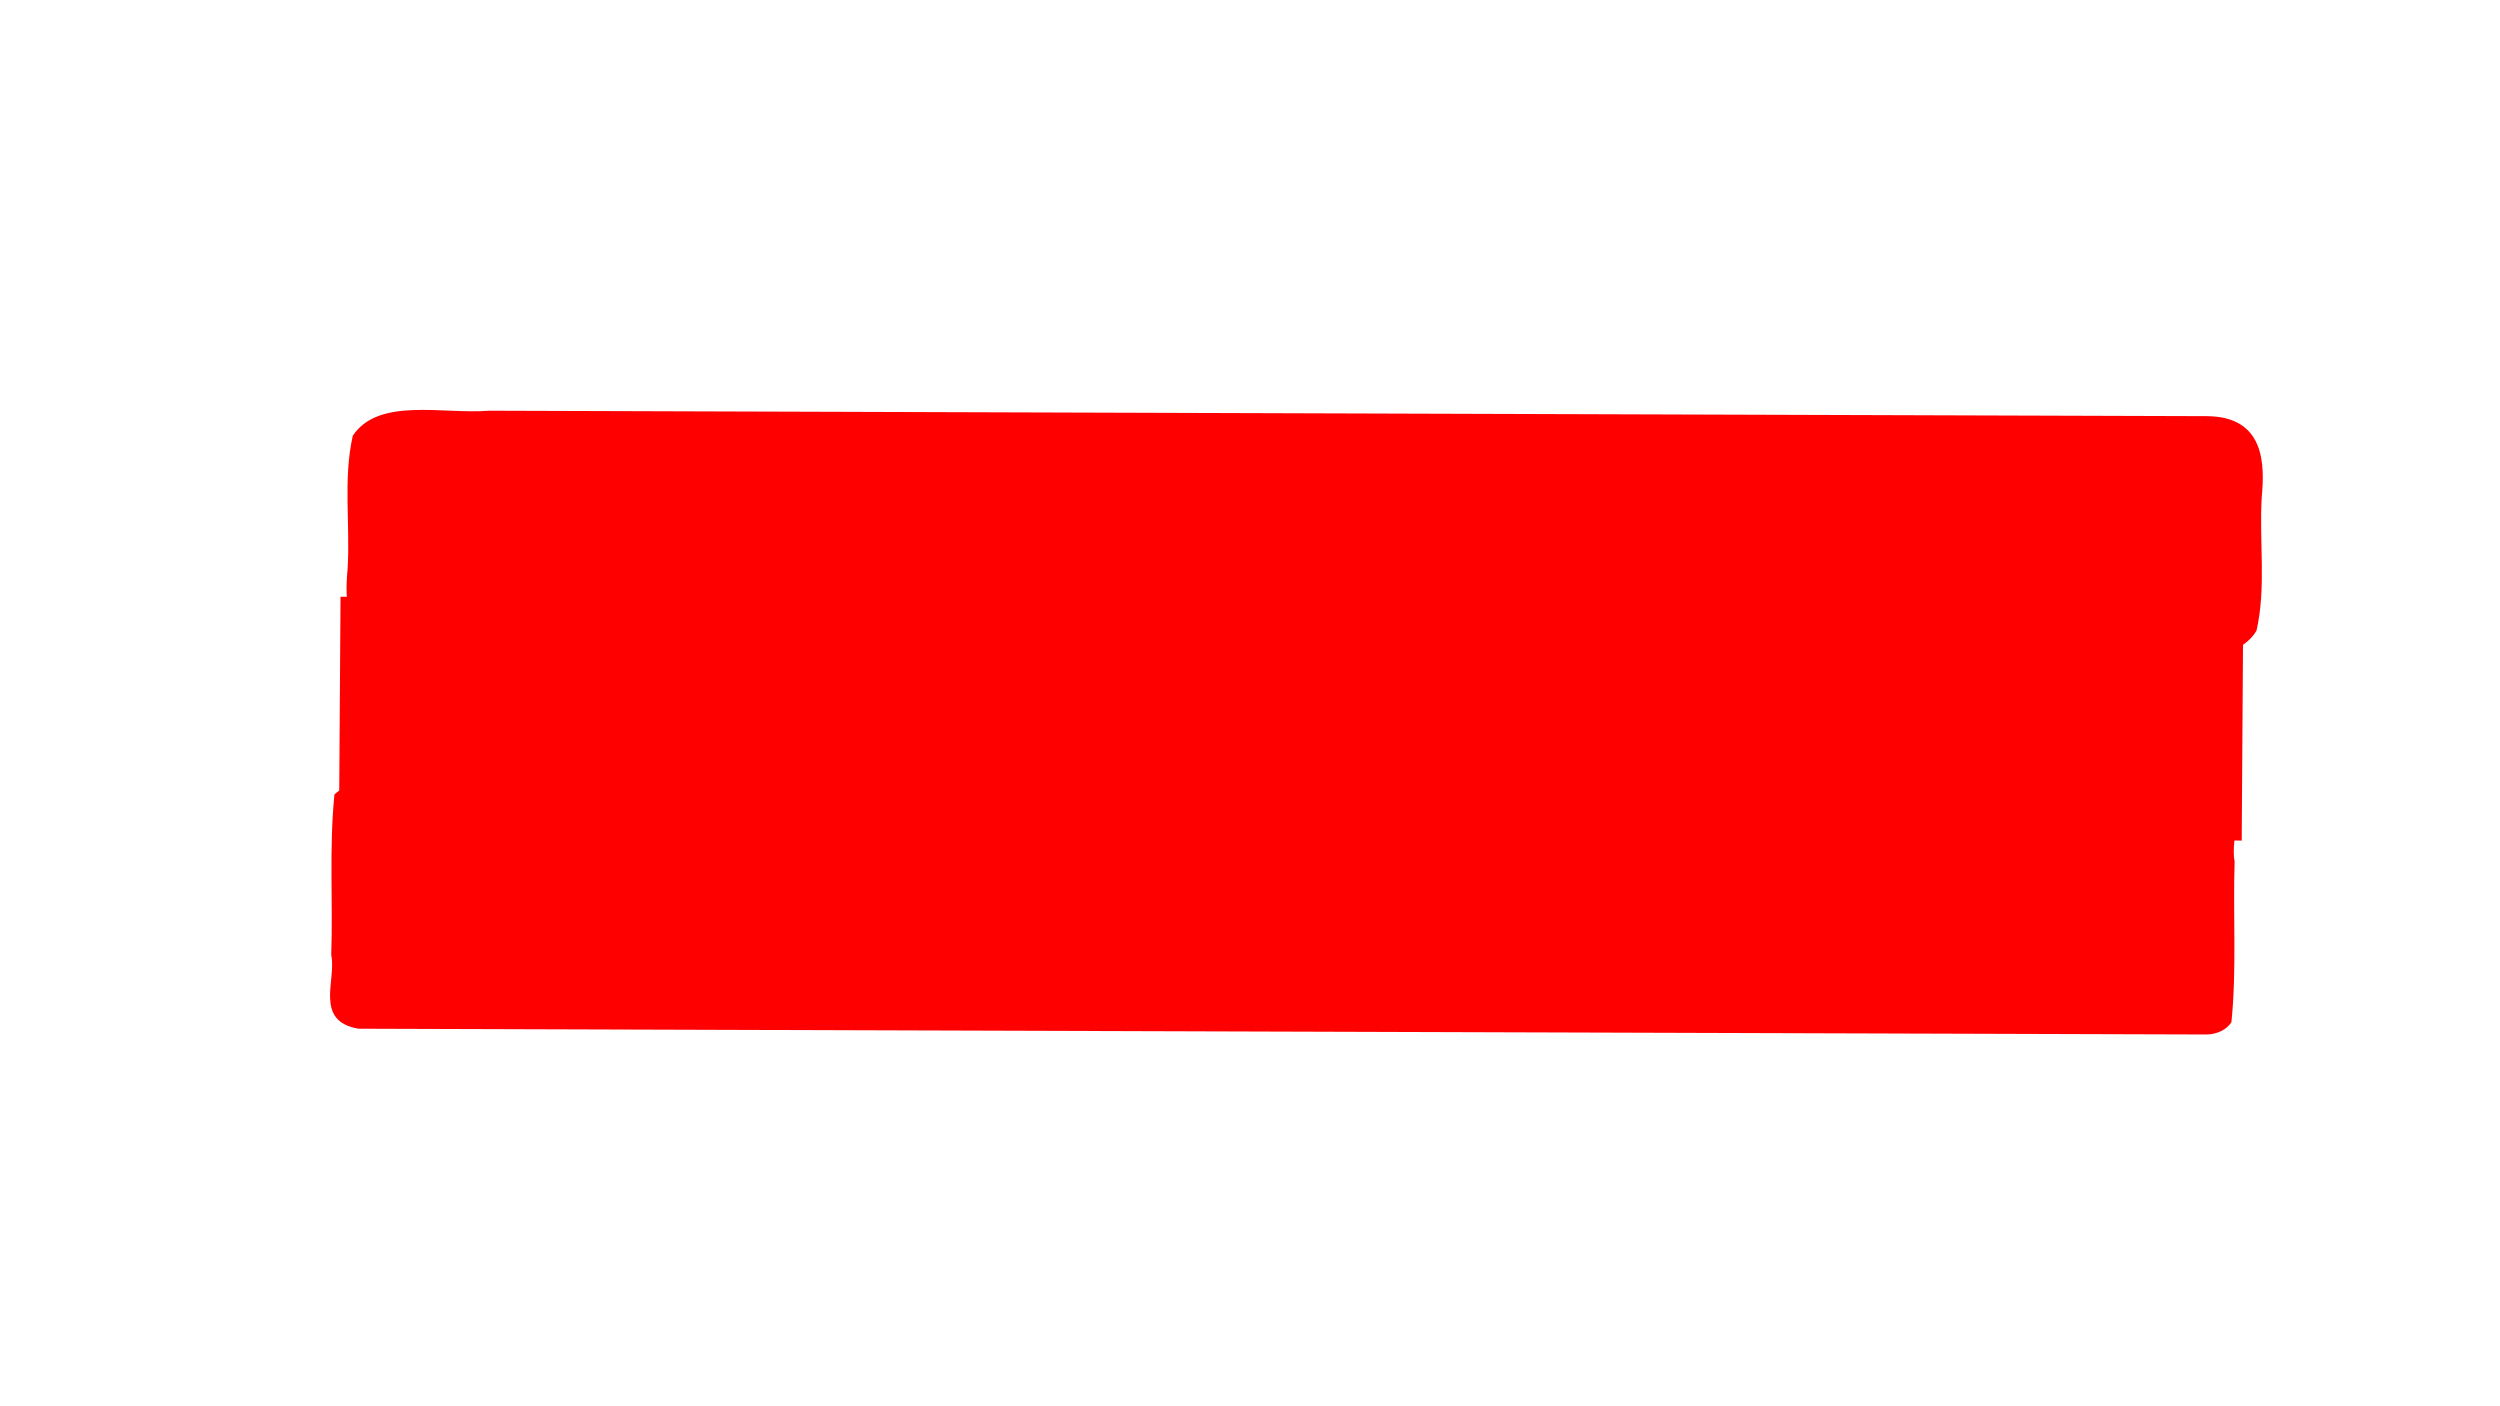 <?xml version="1.0" encoding="UTF-8" standalone="no"?>
<svg
   xmlns:dc="http://purl.org/dc/elements/1.1/"
   xmlns:cc="http://creativecommons.org/ns#"
   xmlns:rdf="http://www.w3.org/1999/02/22-rdf-syntax-ns#"
   xmlns:svg="http://www.w3.org/2000/svg"
   xmlns="http://www.w3.org/2000/svg"
   width="1920px"
   height="1080px"
   viewBox="0 0 1920 1080"
   version="1.1"
   id="SVGRoot">
  <defs
     id="defs5078">
    <filter
       x="-0.007"
       width="1.004"
       y="-0.07"
       height="1.107"
       style="color-interpolation-filters:sRGB"
       id="filter1636-7-8-0-2">
      <feGaussianBlur
         stdDeviation="1.104 0.922"
         result="blur"
         id="feGaussianBlur1620-2-9-8-1" />
      <feComposite
         in="SourceGraphic"
         in2="blur"
         operator="atop"
         result="composite1"
         id="feComposite1622-5-90-6-3" />
      <feComposite
         in2="composite1"
         operator="in"
         result="composite2"
         id="feComposite1624-0-9-7-9" />
      <feComposite
         in2="composite2"
         operator="in"
         result="composite3"
         id="feComposite1626-3-6-3-8" />
      <feTurbulence
         type="fractalNoise"
         numOctaves="1"
         seed="9"
         baseFrequency="0 0.066"
         result="turbulence"
         id="feTurbulence1628-8-0-8-4" />
      <feDisplacementMap
         in="composite3"
         in2="turbulence"
         xChannelSelector="R"
         scale="30.699"
         yChannelSelector="G"
         result="map"
         id="feDisplacementMap1630-9-85-7-9" />
      <feColorMatrix
         values="1 0 0 0 0 0 1 0 0 0 0 0 1 0 0 0 0 0 12.149 -1.869 "
         result="colormatrix"
         id="feColorMatrix1632-3-0-2-1" />
      <feComposite
         in="composite3"
         in2="colormatrix"
         operator="atop"
         result="fbSourceGraphic"
         id="feComposite1634-6-8-3-5" />
      <feColorMatrix
         result="fbSourceGraphicAlpha"
         in="fbSourceGraphic"
         values="0 0 0 -1 0 0 0 0 -1 0 0 0 0 -1 0 0 0 0 1 0"
         id="feColorMatrix1750-4-32-5-5" />
      <feGaussianBlur
         id="feGaussianBlur1752-0-8-7-7"
         stdDeviation="0.266"
         result="blur"
         in="fbSourceGraphic" />
      <feComposite
         in2="blur"
         id="feComposite1754-8-25-2-4"
         in="fbSourceGraphic"
         operator="in"
         result="composite1" />
      <feComposite
         in2="composite1"
         id="feComposite1756-6-6-9-3"
         in="composite1"
         operator="in"
         result="fbSourceGraphic" />
      <feColorMatrix
         result="fbSourceGraphicAlpha"
         in="fbSourceGraphic"
         values="0 0 0 -1 0 0 0 0 -1 0 0 0 0 -1 0 0 0 0 1 0"
         id="feColorMatrix1758-9-2-0-3" />
      <feGaussianBlur
         id="feGaussianBlur1760-4-0-4-0"
         stdDeviation="0.266"
         result="blur"
         in="fbSourceGraphic" />
      <feComposite
         in2="blur"
         id="feComposite1762-6-86-3-9"
         in="fbSourceGraphic"
         operator="in"
         result="composite1" />
      <feComposite
         in2="composite1"
         id="feComposite1764-1-37-9-3"
         in="composite1"
         operator="in"
         result="fbSourceGraphic" />
      <feColorMatrix
         result="fbSourceGraphicAlpha"
         in="fbSourceGraphic"
         values="0 0 0 -1 0 0 0 0 -1 0 0 0 0 -1 0 0 0 0 1 0"
         id="feColorMatrix1766-9-0-8-5" />
      <feTurbulence
         id="feTurbulence1768-1-5-3-1"
         baseFrequency="0.05"
         numOctaves="5"
         type="fractalNoise"
         result="result91" />
      <feDisplacementMap
         in2="result91"
         id="feDisplacementMap1770-8-87-2-9"
         scale="25"
         result="result5"
         xChannelSelector="R"
         in="fbSourceGraphic"
         yChannelSelector="A" />
      <feComposite
         in2="result5"
         id="feComposite1772-4-61-7-7"
         in="fbSourceGraphic"
         operator="atop"
         result="fbSourceGraphic" />
      <feColorMatrix
         result="fbSourceGraphicAlpha"
         in="fbSourceGraphic"
         values="0 0 0 -1 0 0 0 0 -1 0 0 0 0 -1 0 0 0 0 1 0"
         id="feColorMatrix2719-5-6-7" />
      <feGaussianBlur
         id="feGaussianBlur2721-7-2-0"
         stdDeviation="11.404 15.324"
         result="blur"
         in="fbSourceGraphic" />
      <feComposite
         in2="blur"
         id="feComposite2723-7-3-5"
         in="fbSourceGraphic"
         operator="atop"
         result="composite1" />
      <feComposite
         in2="composite1"
         id="feComposite2725-3-3-1"
         operator="in"
         result="composite2" />
      <feComposite
         in2="composite2"
         id="feComposite2727-1-5-6"
         operator="in"
         result="composite3" />
      <feTurbulence
         id="feTurbulence2729-1-8-5"
         type="fractalNoise"
         numOctaves="1"
         seed="19"
         baseFrequency="0.028 0.041"
         result="turbulence" />
      <feDisplacementMap
         in2="turbulence"
         id="feDisplacementMap2731-3-2-0"
         in="composite3"
         xChannelSelector="R"
         scale="17.629"
         yChannelSelector="G"
         result="map" />
      <feColorMatrix
         id="feColorMatrix2733-5-9-2"
         values="1 0 0 0 0 0 1 0 0 0 0 0 1 0 0 0 0 0 17.134 -1.869 "
         result="colormatrix" />
      <feComposite
         in2="colormatrix"
         id="feComposite2735-4-3-7"
         in="composite3"
         operator="atop"
         result="fbSourceGraphic" />
      <feColorMatrix
         result="fbSourceGraphicAlpha"
         in="fbSourceGraphic"
         values="0 0 0 -1 0 0 0 0 -1 0 0 0 0 -1 0 0 0 0 1 0"
         id="feColorMatrix3173-3" />
      <feTurbulence
         id="feTurbulence3175-3"
         baseFrequency="0.05"
         numOctaves="5"
         type="fractalNoise"
         result="result91" />
      <feDisplacementMap
         in2="result91"
         id="feDisplacementMap3177-4"
         scale="25"
         result="result5"
         xChannelSelector="R"
         in="fbSourceGraphic"
         yChannelSelector="A" />
      <feComposite
         in2="result5"
         id="feComposite3179-1"
         in="fbSourceGraphic"
         operator="atop"
         result="fbSourceGraphic" />
      <feColorMatrix
         result="fbSourceGraphicAlpha"
         in="fbSourceGraphic"
         values="0 0 0 -1 0 0 0 0 -1 0 0 0 0 -1 0 0 0 0 1 0"
         id="feColorMatrix3453-2" />
      <feTurbulence
         id="feTurbulence3455-7"
         type="fractalNoise"
         numOctaves="1"
         seed="14"
         baseFrequency="0.001 0.014"
         result="turbulence" />
      <feDisplacementMap
         in2="turbulence"
         id="feDisplacementMap3457-9"
         in="fbSourceGraphic"
         scale="24.102"
         yChannelSelector="G"
         xChannelSelector="R" />
    </filter>
    <filter
       x="0.003"
       width="1.012"
       y="-0.016"
       height="1.149"
       style="color-interpolation-filters:sRGB"
       id="filter1636-7-8-1">
      <feGaussianBlur
         stdDeviation="1.104 0.922"
         result="blur"
         id="feGaussianBlur1620-2-9-4" />
      <feComposite
         in="SourceGraphic"
         in2="blur"
         operator="atop"
         result="composite1"
         id="feComposite1622-5-90-2" />
      <feComposite
         in2="composite1"
         operator="in"
         result="composite2"
         id="feComposite1624-0-9-78" />
      <feComposite
         in2="composite2"
         operator="in"
         result="composite3"
         id="feComposite1626-3-6-6" />
      <feTurbulence
         type="fractalNoise"
         numOctaves="1"
         seed="9"
         baseFrequency="0 0.066"
         result="turbulence"
         id="feTurbulence1628-8-0-0" />
      <feDisplacementMap
         in="composite3"
         in2="turbulence"
         xChannelSelector="R"
         scale="30.699"
         yChannelSelector="G"
         result="map"
         id="feDisplacementMap1630-9-85-0" />
      <feColorMatrix
         values="1 0 0 0 0 0 1 0 0 0 0 0 1 0 0 0 0 0 12.149 -1.869 "
         result="colormatrix"
         id="feColorMatrix1632-3-0-0" />
      <feComposite
         in="composite3"
         in2="colormatrix"
         operator="atop"
         result="fbSourceGraphic"
         id="feComposite1634-6-8-4" />
      <feColorMatrix
         result="fbSourceGraphicAlpha"
         in="fbSourceGraphic"
         values="0 0 0 -1 0 0 0 0 -1 0 0 0 0 -1 0 0 0 0 1 0"
         id="feColorMatrix1750-4-32-54" />
      <feGaussianBlur
         id="feGaussianBlur1752-0-8-2"
         stdDeviation="0.266"
         result="blur"
         in="fbSourceGraphic" />
      <feComposite
         in2="blur"
         id="feComposite1754-8-25-9"
         in="fbSourceGraphic"
         operator="in"
         result="composite1" />
      <feComposite
         in2="composite1"
         id="feComposite1756-6-6-7"
         in="composite1"
         operator="in"
         result="fbSourceGraphic" />
      <feColorMatrix
         result="fbSourceGraphicAlpha"
         in="fbSourceGraphic"
         values="0 0 0 -1 0 0 0 0 -1 0 0 0 0 -1 0 0 0 0 1 0"
         id="feColorMatrix1758-9-2-8" />
      <feGaussianBlur
         id="feGaussianBlur1760-4-0-7"
         stdDeviation="0.266"
         result="blur"
         in="fbSourceGraphic" />
      <feComposite
         in2="blur"
         id="feComposite1762-6-86-4"
         in="fbSourceGraphic"
         operator="in"
         result="composite1" />
      <feComposite
         in2="composite1"
         id="feComposite1764-1-37-0"
         in="composite1"
         operator="in"
         result="fbSourceGraphic" />
      <feColorMatrix
         result="fbSourceGraphicAlpha"
         in="fbSourceGraphic"
         values="0 0 0 -1 0 0 0 0 -1 0 0 0 0 -1 0 0 0 0 1 0"
         id="feColorMatrix1766-9-0-0" />
      <feTurbulence
         id="feTurbulence1768-1-5-5"
         baseFrequency="0.05"
         numOctaves="5"
         type="fractalNoise"
         result="result91" />
      <feDisplacementMap
         in2="result91"
         id="feDisplacementMap1770-8-87-5"
         scale="25"
         result="result5"
         xChannelSelector="R"
         in="fbSourceGraphic"
         yChannelSelector="A" />
      <feComposite
         in2="result5"
         id="feComposite1772-4-61-9"
         in="fbSourceGraphic"
         operator="atop"
         result="fbSourceGraphic" />
      <feColorMatrix
         result="fbSourceGraphicAlpha"
         in="fbSourceGraphic"
         values="0 0 0 -1 0 0 0 0 -1 0 0 0 0 -1 0 0 0 0 1 0"
         id="feColorMatrix2719-5-8" />
      <feGaussianBlur
         id="feGaussianBlur2721-7-5"
         stdDeviation="11.404 15.324"
         result="blur"
         in="fbSourceGraphic" />
      <feComposite
         in2="blur"
         id="feComposite2723-7-2"
         in="fbSourceGraphic"
         operator="atop"
         result="composite1" />
      <feComposite
         in2="composite1"
         id="feComposite2725-3-2"
         operator="in"
         result="composite2" />
      <feComposite
         in2="composite2"
         id="feComposite2727-1-7"
         operator="in"
         result="composite3" />
      <feTurbulence
         id="feTurbulence2729-1-86"
         type="fractalNoise"
         numOctaves="1"
         seed="19"
         baseFrequency="0.028 0.041"
         result="turbulence" />
      <feDisplacementMap
         in2="turbulence"
         id="feDisplacementMap2731-3-5"
         in="composite3"
         xChannelSelector="R"
         scale="17.629"
         yChannelSelector="G"
         result="map" />
      <feColorMatrix
         id="feColorMatrix2733-5-0"
         values="1 0 0 0 0 0 1 0 0 0 0 0 1 0 0 0 0 0 17.134 -1.869 "
         result="colormatrix" />
      <feComposite
         in2="colormatrix"
         id="feComposite2735-4-7"
         in="composite3"
         operator="atop"
         result="fbSourceGraphic" />
      <feColorMatrix
         result="fbSourceGraphicAlpha"
         in="fbSourceGraphic"
         values="0 0 0 -1 0 0 0 0 -1 0 0 0 0 -1 0 0 0 0 1 0"
         id="feColorMatrix3181-6" />
      <feTurbulence
         id="feTurbulence3183-0"
         baseFrequency="0.05"
         numOctaves="5"
         type="fractalNoise"
         result="result91" />
      <feDisplacementMap
         in2="result91"
         id="feDisplacementMap3185-5"
         scale="25"
         result="result5"
         xChannelSelector="R"
         in="fbSourceGraphic"
         yChannelSelector="A" />
      <feComposite
         in2="result5"
         id="feComposite3187-8"
         in="fbSourceGraphic"
         operator="atop"
         result="fbSourceGraphic" />
      <feColorMatrix
         result="fbSourceGraphicAlpha"
         in="fbSourceGraphic"
         values="0 0 0 -1 0 0 0 0 -1 0 0 0 0 -1 0 0 0 0 1 0"
         id="feColorMatrix3603-3" />
      <feTurbulence
         id="feTurbulence3605-1"
         type="fractalNoise"
         numOctaves="2"
         seed="171"
         baseFrequency="0.001 0.014"
         result="turbulence" />
      <feDisplacementMap
         in2="turbulence"
         id="feDisplacementMap3607-2"
         in="fbSourceGraphic"
         scale="26.946"
         yChannelSelector="G"
         xChannelSelector="R" />
    </filter>
    <filter
       x="-0.007"
       width="1.004"
       y="-0.07"
       height="1.107"
       style="color-interpolation-filters:sRGB"
       id="filter1636-7-8-0">
      <feGaussianBlur
         stdDeviation="1.104 0.922"
         result="blur"
         id="feGaussianBlur1620-2-9-8" />
      <feComposite
         in="SourceGraphic"
         in2="blur"
         operator="atop"
         result="composite1"
         id="feComposite1622-5-90-6" />
      <feComposite
         in2="composite1"
         operator="in"
         result="composite2"
         id="feComposite1624-0-9-7" />
      <feComposite
         in2="composite2"
         operator="in"
         result="composite3"
         id="feComposite1626-3-6-3" />
      <feTurbulence
         type="fractalNoise"
         numOctaves="1"
         seed="9"
         baseFrequency="0 0.066"
         result="turbulence"
         id="feTurbulence1628-8-0-8" />
      <feDisplacementMap
         in="composite3"
         in2="turbulence"
         xChannelSelector="R"
         scale="30.699"
         yChannelSelector="G"
         result="map"
         id="feDisplacementMap1630-9-85-7" />
      <feColorMatrix
         values="1 0 0 0 0 0 1 0 0 0 0 0 1 0 0 0 0 0 12.149 -1.869 "
         result="colormatrix"
         id="feColorMatrix1632-3-0-2" />
      <feComposite
         in="composite3"
         in2="colormatrix"
         operator="atop"
         result="fbSourceGraphic"
         id="feComposite1634-6-8-3" />
      <feColorMatrix
         result="fbSourceGraphicAlpha"
         in="fbSourceGraphic"
         values="0 0 0 -1 0 0 0 0 -1 0 0 0 0 -1 0 0 0 0 1 0"
         id="feColorMatrix1750-4-32-5" />
      <feGaussianBlur
         id="feGaussianBlur1752-0-8-7"
         stdDeviation="0.266"
         result="blur"
         in="fbSourceGraphic" />
      <feComposite
         in2="blur"
         id="feComposite1754-8-25-2"
         in="fbSourceGraphic"
         operator="in"
         result="composite1" />
      <feComposite
         in2="composite1"
         id="feComposite1756-6-6-9"
         in="composite1"
         operator="in"
         result="fbSourceGraphic" />
      <feColorMatrix
         result="fbSourceGraphicAlpha"
         in="fbSourceGraphic"
         values="0 0 0 -1 0 0 0 0 -1 0 0 0 0 -1 0 0 0 0 1 0"
         id="feColorMatrix1758-9-2-0" />
      <feGaussianBlur
         id="feGaussianBlur1760-4-0-4"
         stdDeviation="0.266"
         result="blur"
         in="fbSourceGraphic" />
      <feComposite
         in2="blur"
         id="feComposite1762-6-86-3"
         in="fbSourceGraphic"
         operator="in"
         result="composite1" />
      <feComposite
         in2="composite1"
         id="feComposite1764-1-37-9"
         in="composite1"
         operator="in"
         result="fbSourceGraphic" />
      <feColorMatrix
         result="fbSourceGraphicAlpha"
         in="fbSourceGraphic"
         values="0 0 0 -1 0 0 0 0 -1 0 0 0 0 -1 0 0 0 0 1 0"
         id="feColorMatrix1766-9-0-8" />
      <feTurbulence
         id="feTurbulence1768-1-5-3"
         baseFrequency="0.05"
         numOctaves="5"
         type="fractalNoise"
         result="result91" />
      <feDisplacementMap
         in2="result91"
         id="feDisplacementMap1770-8-87-2"
         scale="25"
         result="result5"
         xChannelSelector="R"
         in="fbSourceGraphic"
         yChannelSelector="A" />
      <feComposite
         in2="result5"
         id="feComposite1772-4-61-7"
         in="fbSourceGraphic"
         operator="atop"
         result="fbSourceGraphic" />
      <feColorMatrix
         result="fbSourceGraphicAlpha"
         in="fbSourceGraphic"
         values="0 0 0 -1 0 0 0 0 -1 0 0 0 0 -1 0 0 0 0 1 0"
         id="feColorMatrix2719-5-6" />
      <feGaussianBlur
         id="feGaussianBlur2721-7-2"
         stdDeviation="11.404 15.324"
         result="blur"
         in="fbSourceGraphic" />
      <feComposite
         in2="blur"
         id="feComposite2723-7-3"
         in="fbSourceGraphic"
         operator="atop"
         result="composite1" />
      <feComposite
         in2="composite1"
         id="feComposite2725-3-3"
         operator="in"
         result="composite2" />
      <feComposite
         in2="composite2"
         id="feComposite2727-1-5"
         operator="in"
         result="composite3" />
      <feTurbulence
         id="feTurbulence2729-1-8"
         type="fractalNoise"
         numOctaves="1"
         seed="19"
         baseFrequency="0.028 0.041"
         result="turbulence" />
      <feDisplacementMap
         in2="turbulence"
         id="feDisplacementMap2731-3-2"
         in="composite3"
         xChannelSelector="R"
         scale="17.629"
         yChannelSelector="G"
         result="map" />
      <feColorMatrix
         id="feColorMatrix2733-5-9"
         values="1 0 0 0 0 0 1 0 0 0 0 0 1 0 0 0 0 0 17.134 -1.869 "
         result="colormatrix" />
      <feComposite
         in2="colormatrix"
         id="feComposite2735-4-3"
         in="composite3"
         operator="atop"
         result="fbSourceGraphic" />
      <feColorMatrix
         result="fbSourceGraphicAlpha"
         in="fbSourceGraphic"
         values="0 0 0 -1 0 0 0 0 -1 0 0 0 0 -1 0 0 0 0 1 0"
         id="feColorMatrix3173" />
      <feTurbulence
         id="feTurbulence3175"
         baseFrequency="0.05"
         numOctaves="5"
         type="fractalNoise"
         result="result91" />
      <feDisplacementMap
         in2="result91"
         id="feDisplacementMap3177"
         scale="25"
         result="result5"
         xChannelSelector="R"
         in="fbSourceGraphic"
         yChannelSelector="A" />
      <feComposite
         in2="result5"
         id="feComposite3179"
         in="fbSourceGraphic"
         operator="atop"
         result="fbSourceGraphic" />
      <feColorMatrix
         result="fbSourceGraphicAlpha"
         in="fbSourceGraphic"
         values="0 0 0 -1 0 0 0 0 -1 0 0 0 0 -1 0 0 0 0 1 0"
         id="feColorMatrix3453" />
      <feTurbulence
         id="feTurbulence3455"
         type="fractalNoise"
         numOctaves="1"
         seed="14"
         baseFrequency="0.001 0.014"
         result="turbulence" />
      <feDisplacementMap
         in2="turbulence"
         id="feDisplacementMap3457"
         in="fbSourceGraphic"
         scale="24.102"
         yChannelSelector="G"
         xChannelSelector="R" />
    </filter>
  </defs>
  <g
     id="layer1"
     style="display:inline">
    <g
       id="g5331"
       style="display:inline;fill:#ff0000">
      <path
         id="rect31-4-6-7"
         style="fill:#ff0000;fill-rule:evenodd;filter:url(#filter1636-7-8-0)"
         d="m -211.748,309.971 c 369.711,0 739.422,0 1109.133,0 26.971,5.925 13.406,39.54 16.707,59.517 -0.86,43.346 1.729,87.035 -1.309,130.164 -13.992,18.242 -40.881,7.124 -61.062,10.192 -354.49,0 -708.979,0 -1063.469,0 -26.971,-5.925 -13.406,-39.54 -16.707,-59.517 0.86,-43.346 -1.729,-87.035 1.309,-130.164 2.478,-6.078 8.823,-10.297 15.398,-10.192 z"
         transform="matrix(-1.279,-0.004,0.006,-0.948,1421.308,1087.498)" />
      <path
         id="rect31-4-6"
         style="fill:#ff0000;fill-rule:evenodd;filter:url(#filter1636-7-8-1)"
         d="m -228.456,309.971 c 380.849,0 761.698,0 1142.548,0 0,66.624 0,133.249 0,199.873 -380.849,0 -761.698,0 -1142.548,0 0,-66.624 0,-133.249 0,-199.873 z"
         transform="matrix(1.279,0.004,-0.006,0.914,555.577,175.908)" />
      <path
         id="rect31-4-6-7-7"
         style="fill:#ff0000;fill-rule:evenodd;filter:url(#filter1636-7-8-0-2)"
         d="m -194.711,309.971 c 366.002,0 732.003,0 1098.005,0 35.598,0.125 35.419,39.461 33.744,65.365 -1.504,35.949 3.172,72.685 -2.644,108.094 -15.668,31.49 -54.812,17.438 -82.843,20.585 -348.754,0 -697.508,0 -1046.263,0 -35.598,-0.125 -35.419,-39.461 -33.744,-65.365 1.504,-35.949 -3.172,-72.685 2.644,-108.094 5.027,-12.297 17.809,-20.77 31.101,-20.585 z"
         transform="matrix(-1.261,-0.004,0.006,-0.948,1446.313,796.637)" />
    </g>
  </g>
</svg>
